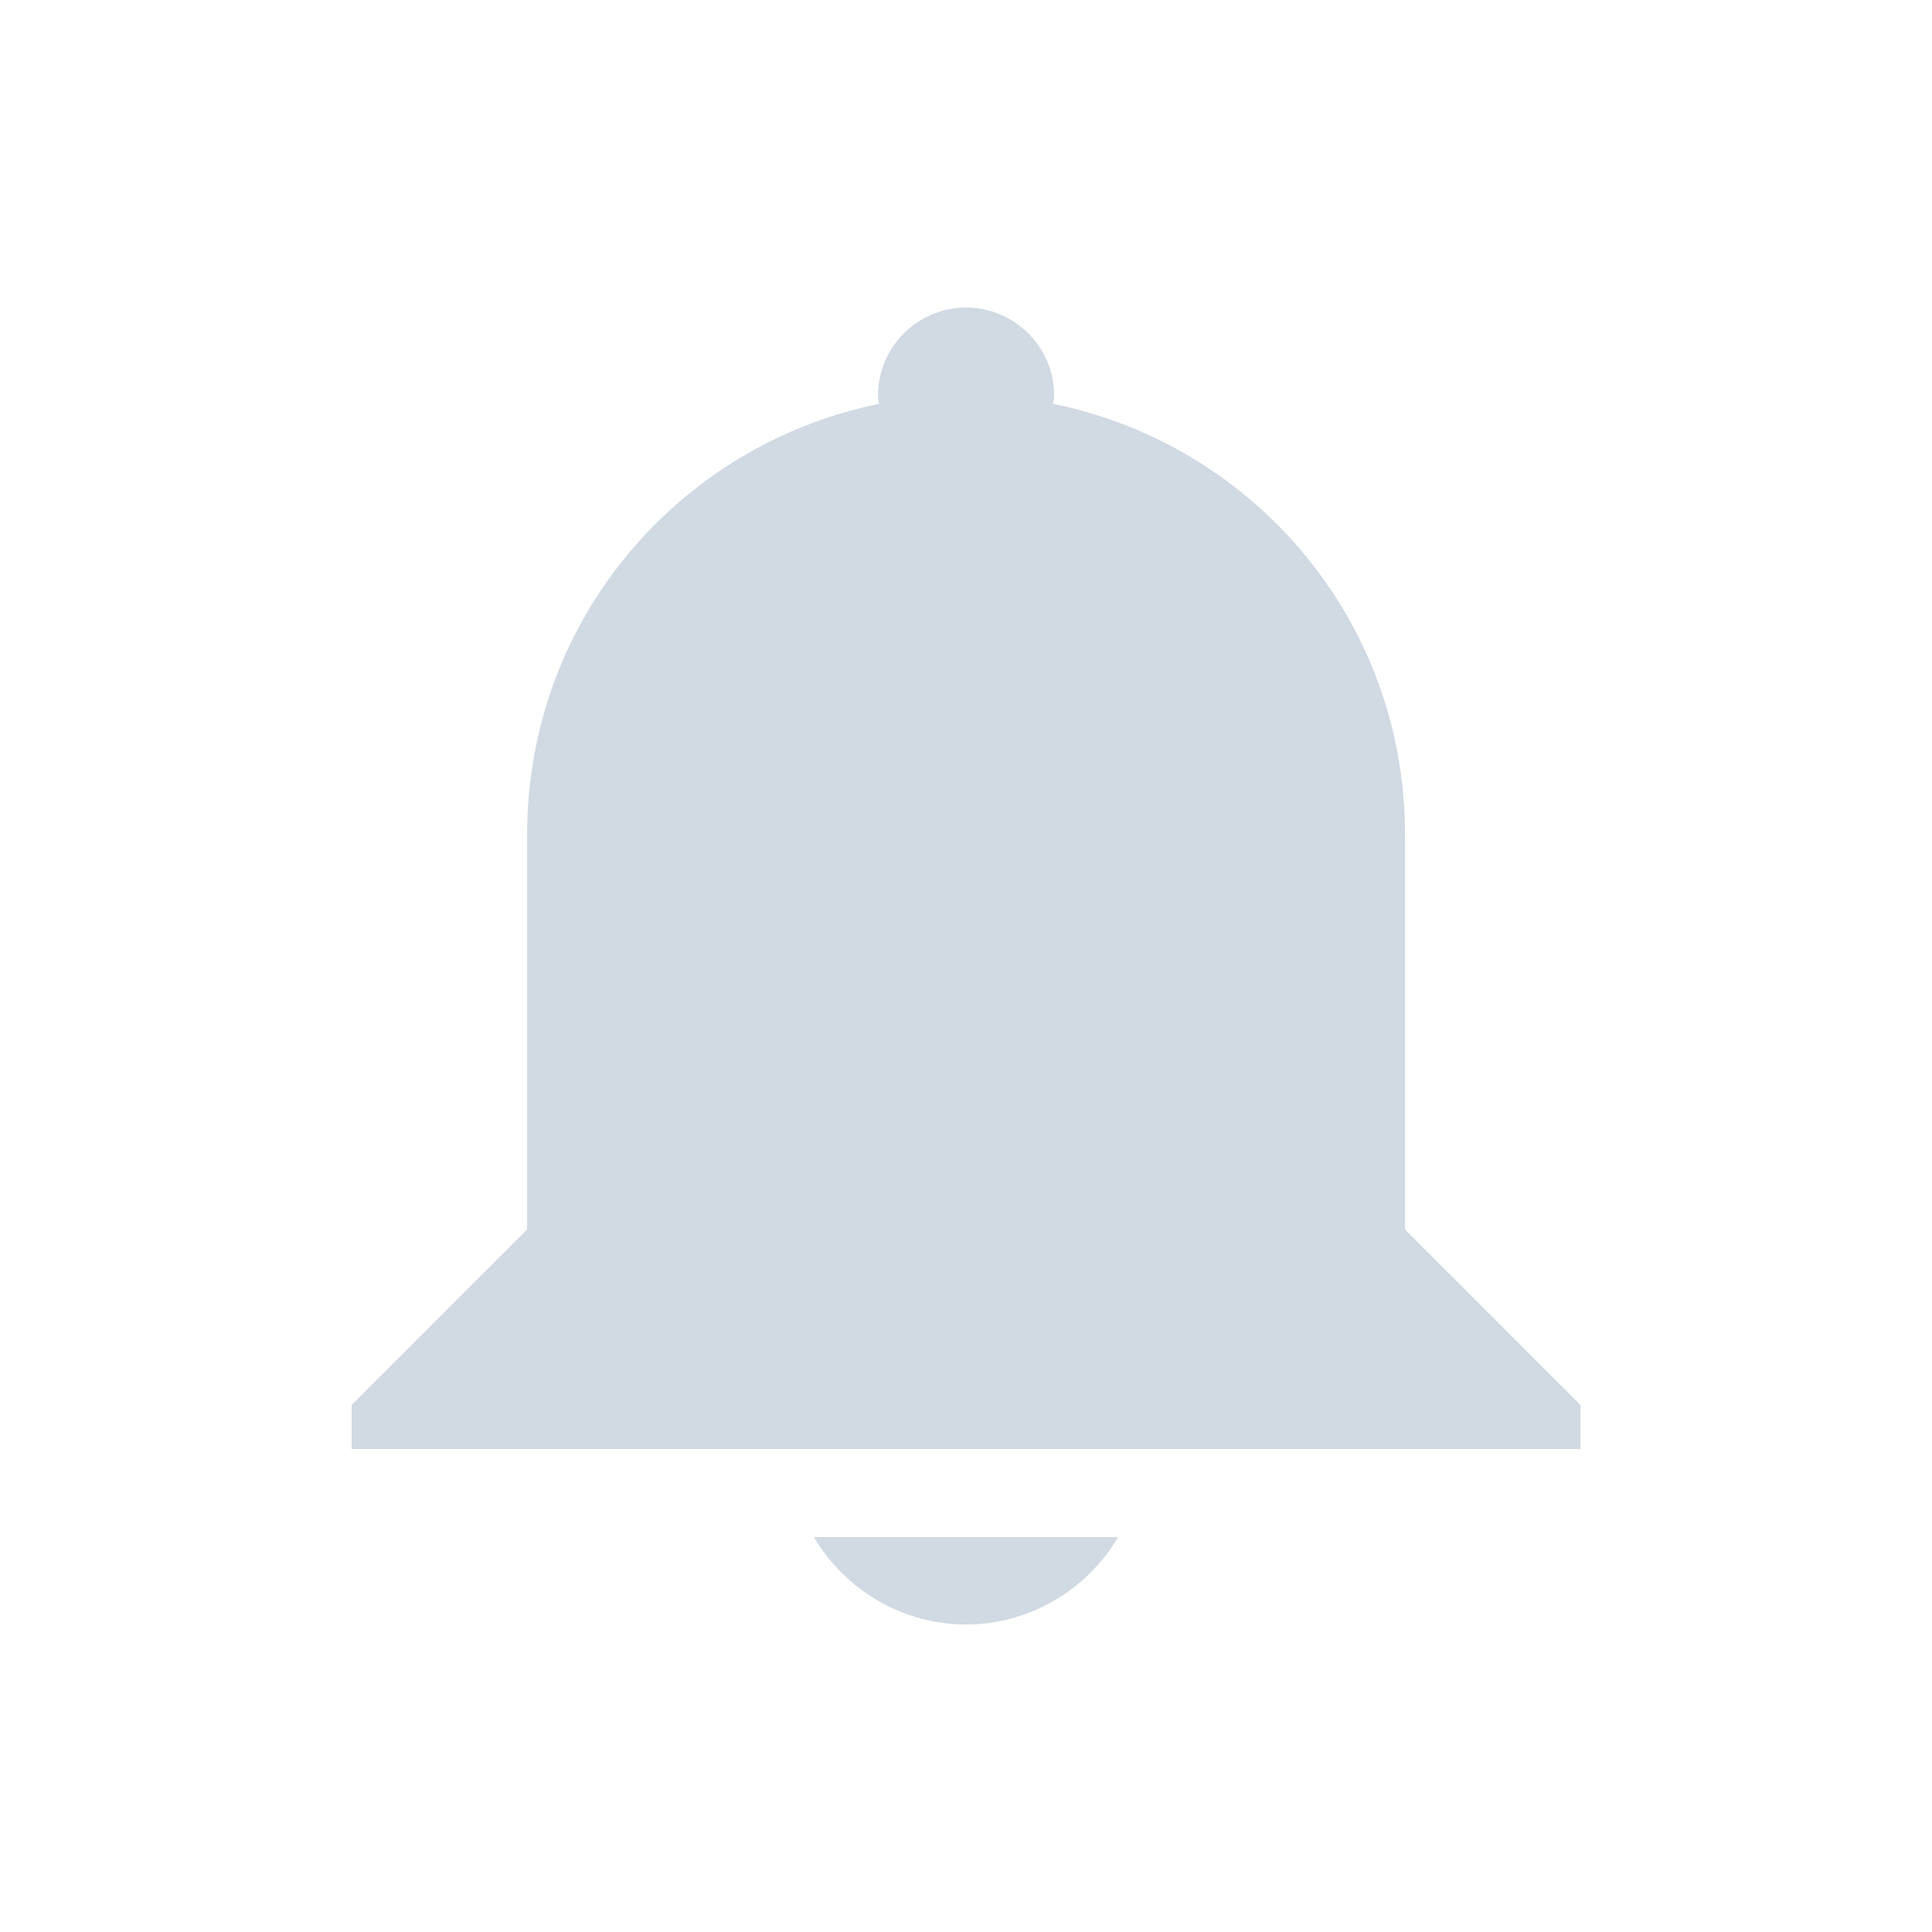 <svg height="12pt" viewBox="0 0 12 12" width="12pt" xmlns="http://www.w3.org/2000/svg"><path d="m6 1.91c.301 0 .547.246.547.543 0 .02 0 .039-.008.055 1.25.254 2.188 1.348 2.188 2.676v2.453l1.09 1.09v.273h-7.633v-.273l1.09-1.09v-2.453c0-1.328.938-2.422 2.188-2.676-.008-.016-.008-.035-.008-.055 0-.297.246-.543.547-.543zm.945 7.637c-.199.336-.559.543-.945.543s-.746-.207-.945-.543zm0 0" fill="#d1d9e3"/></svg>